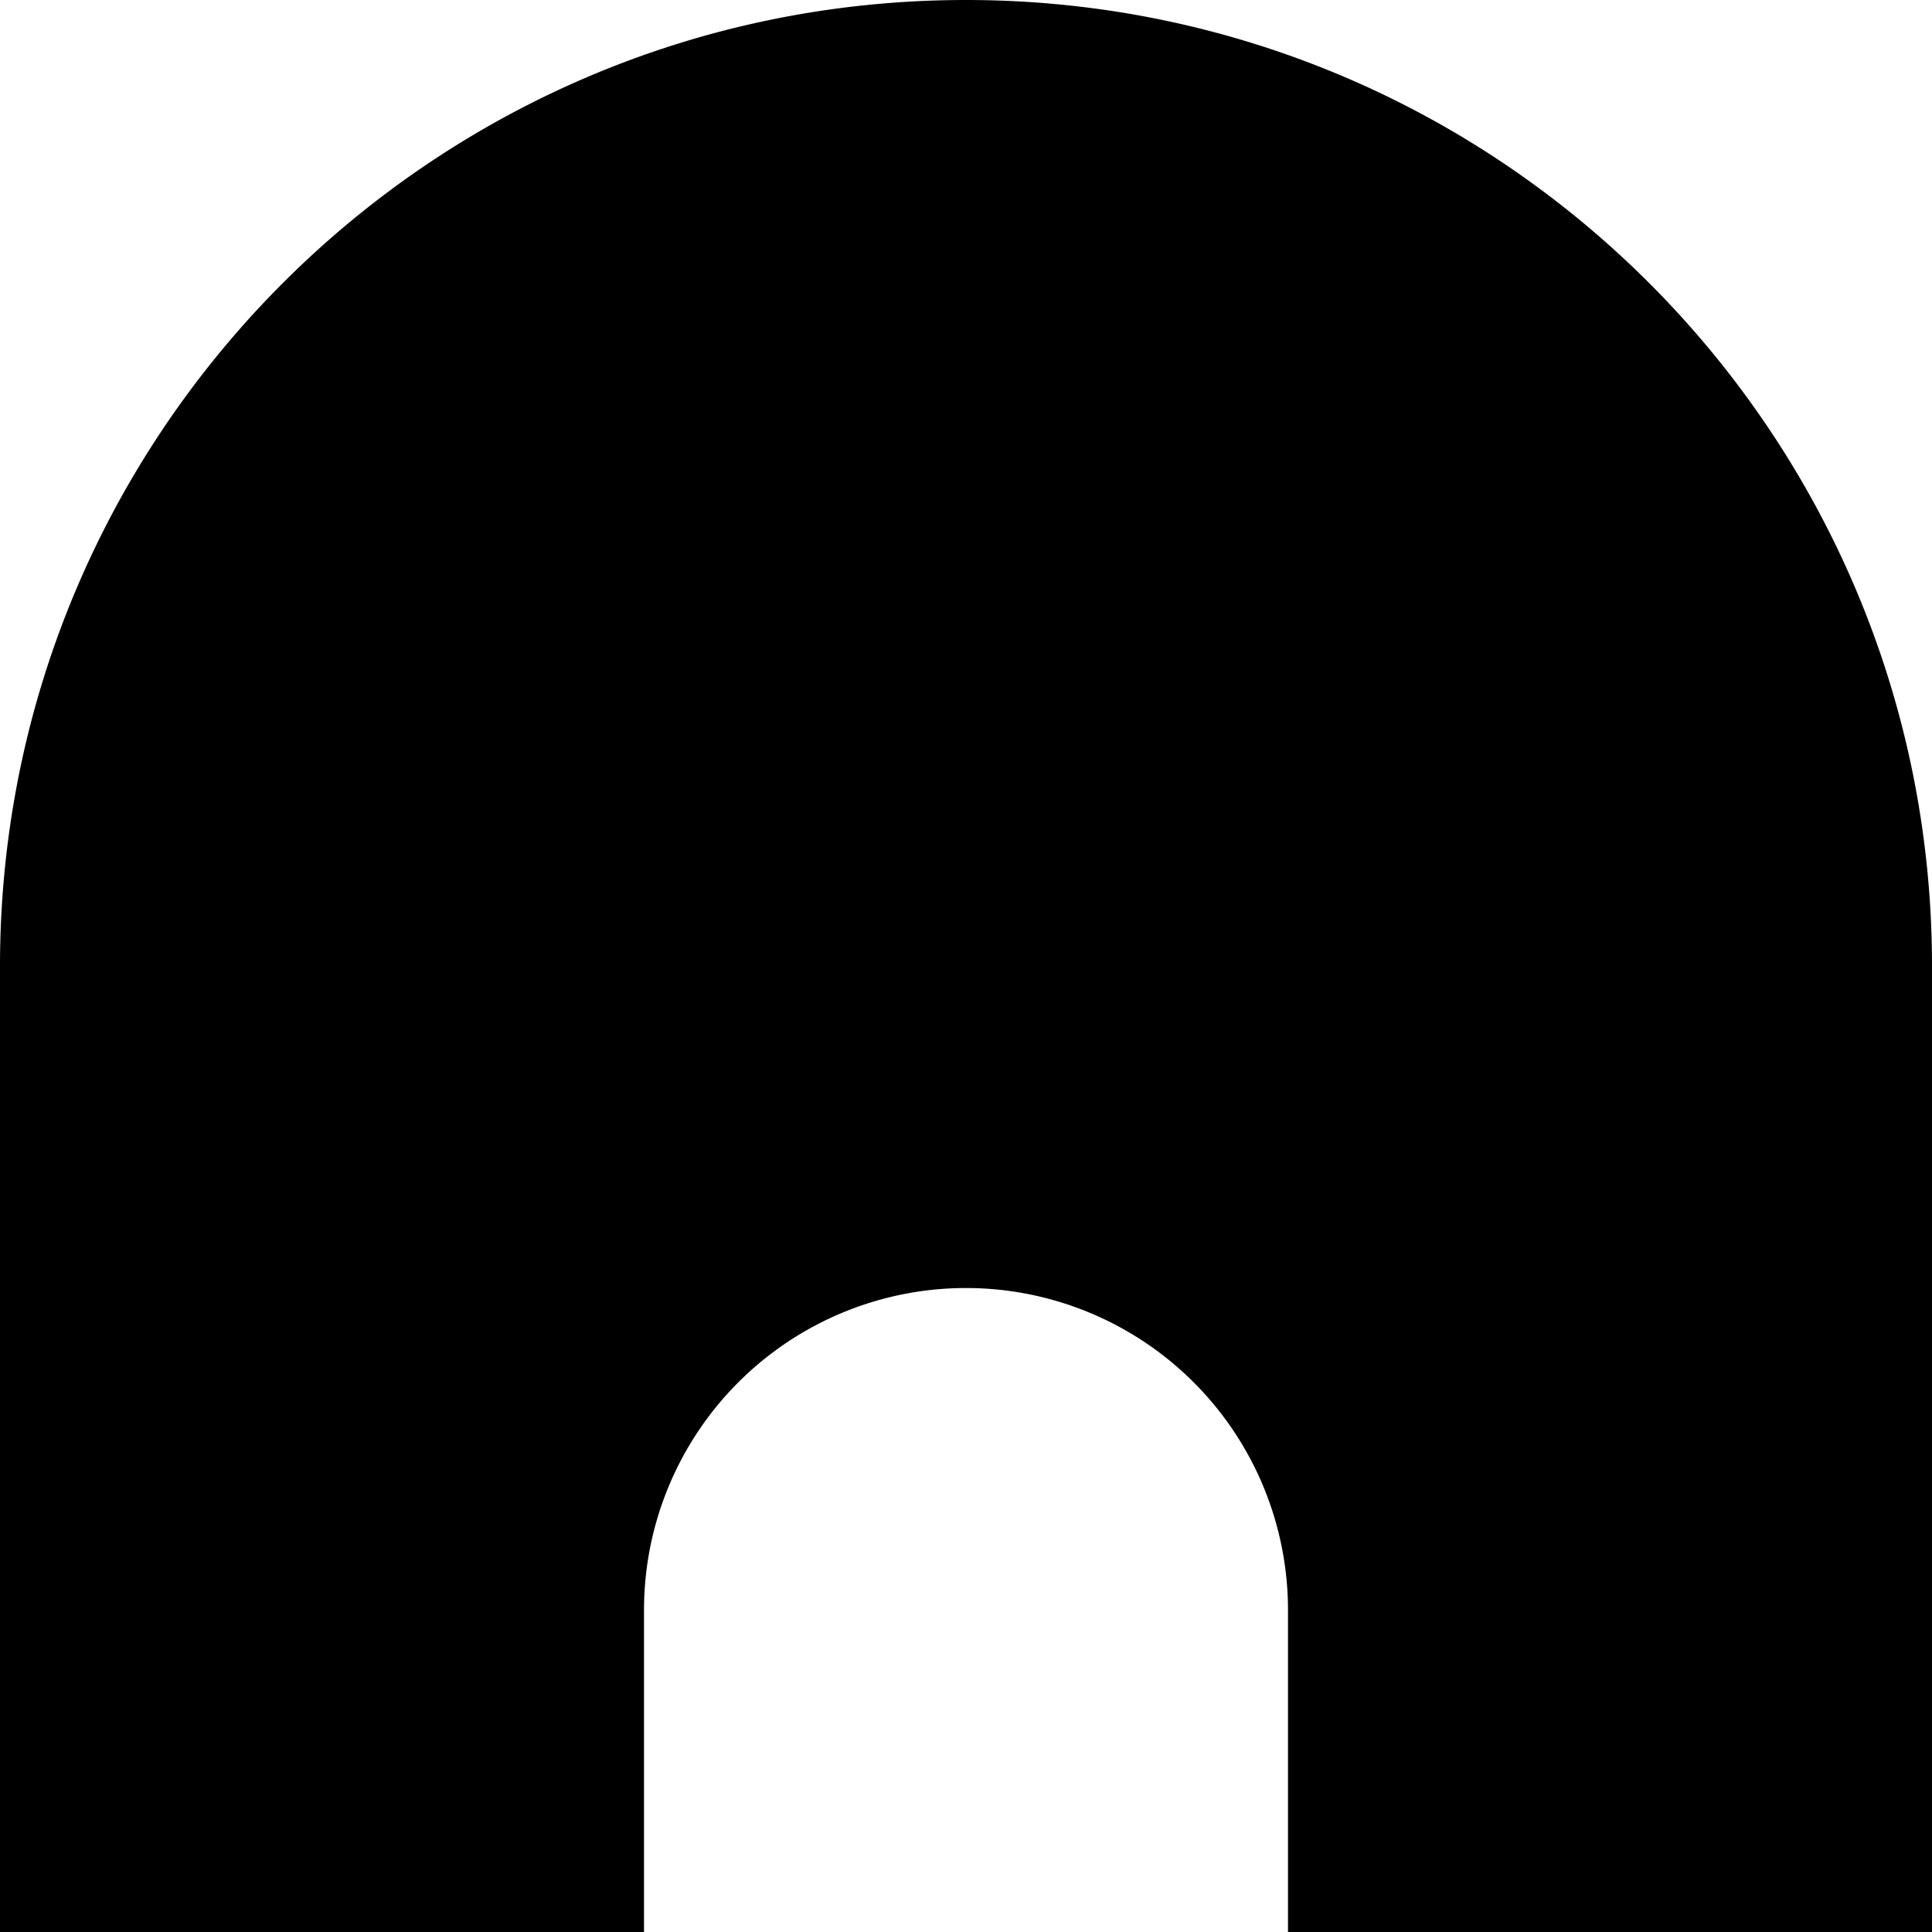 <svg id="Layer_7" data-name="Layer 7" xmlns="http://www.w3.org/2000/svg" viewBox="0 0 500 500">
    <path
        d="M1000,250V500H833.33V416.67a83.33,83.33,0,1,0-166.66,0V500H500V250C500,111.93,611.93,0,750,0S1000,111.93,1000,250Z"
        transform="translate(-500)" />
</svg>